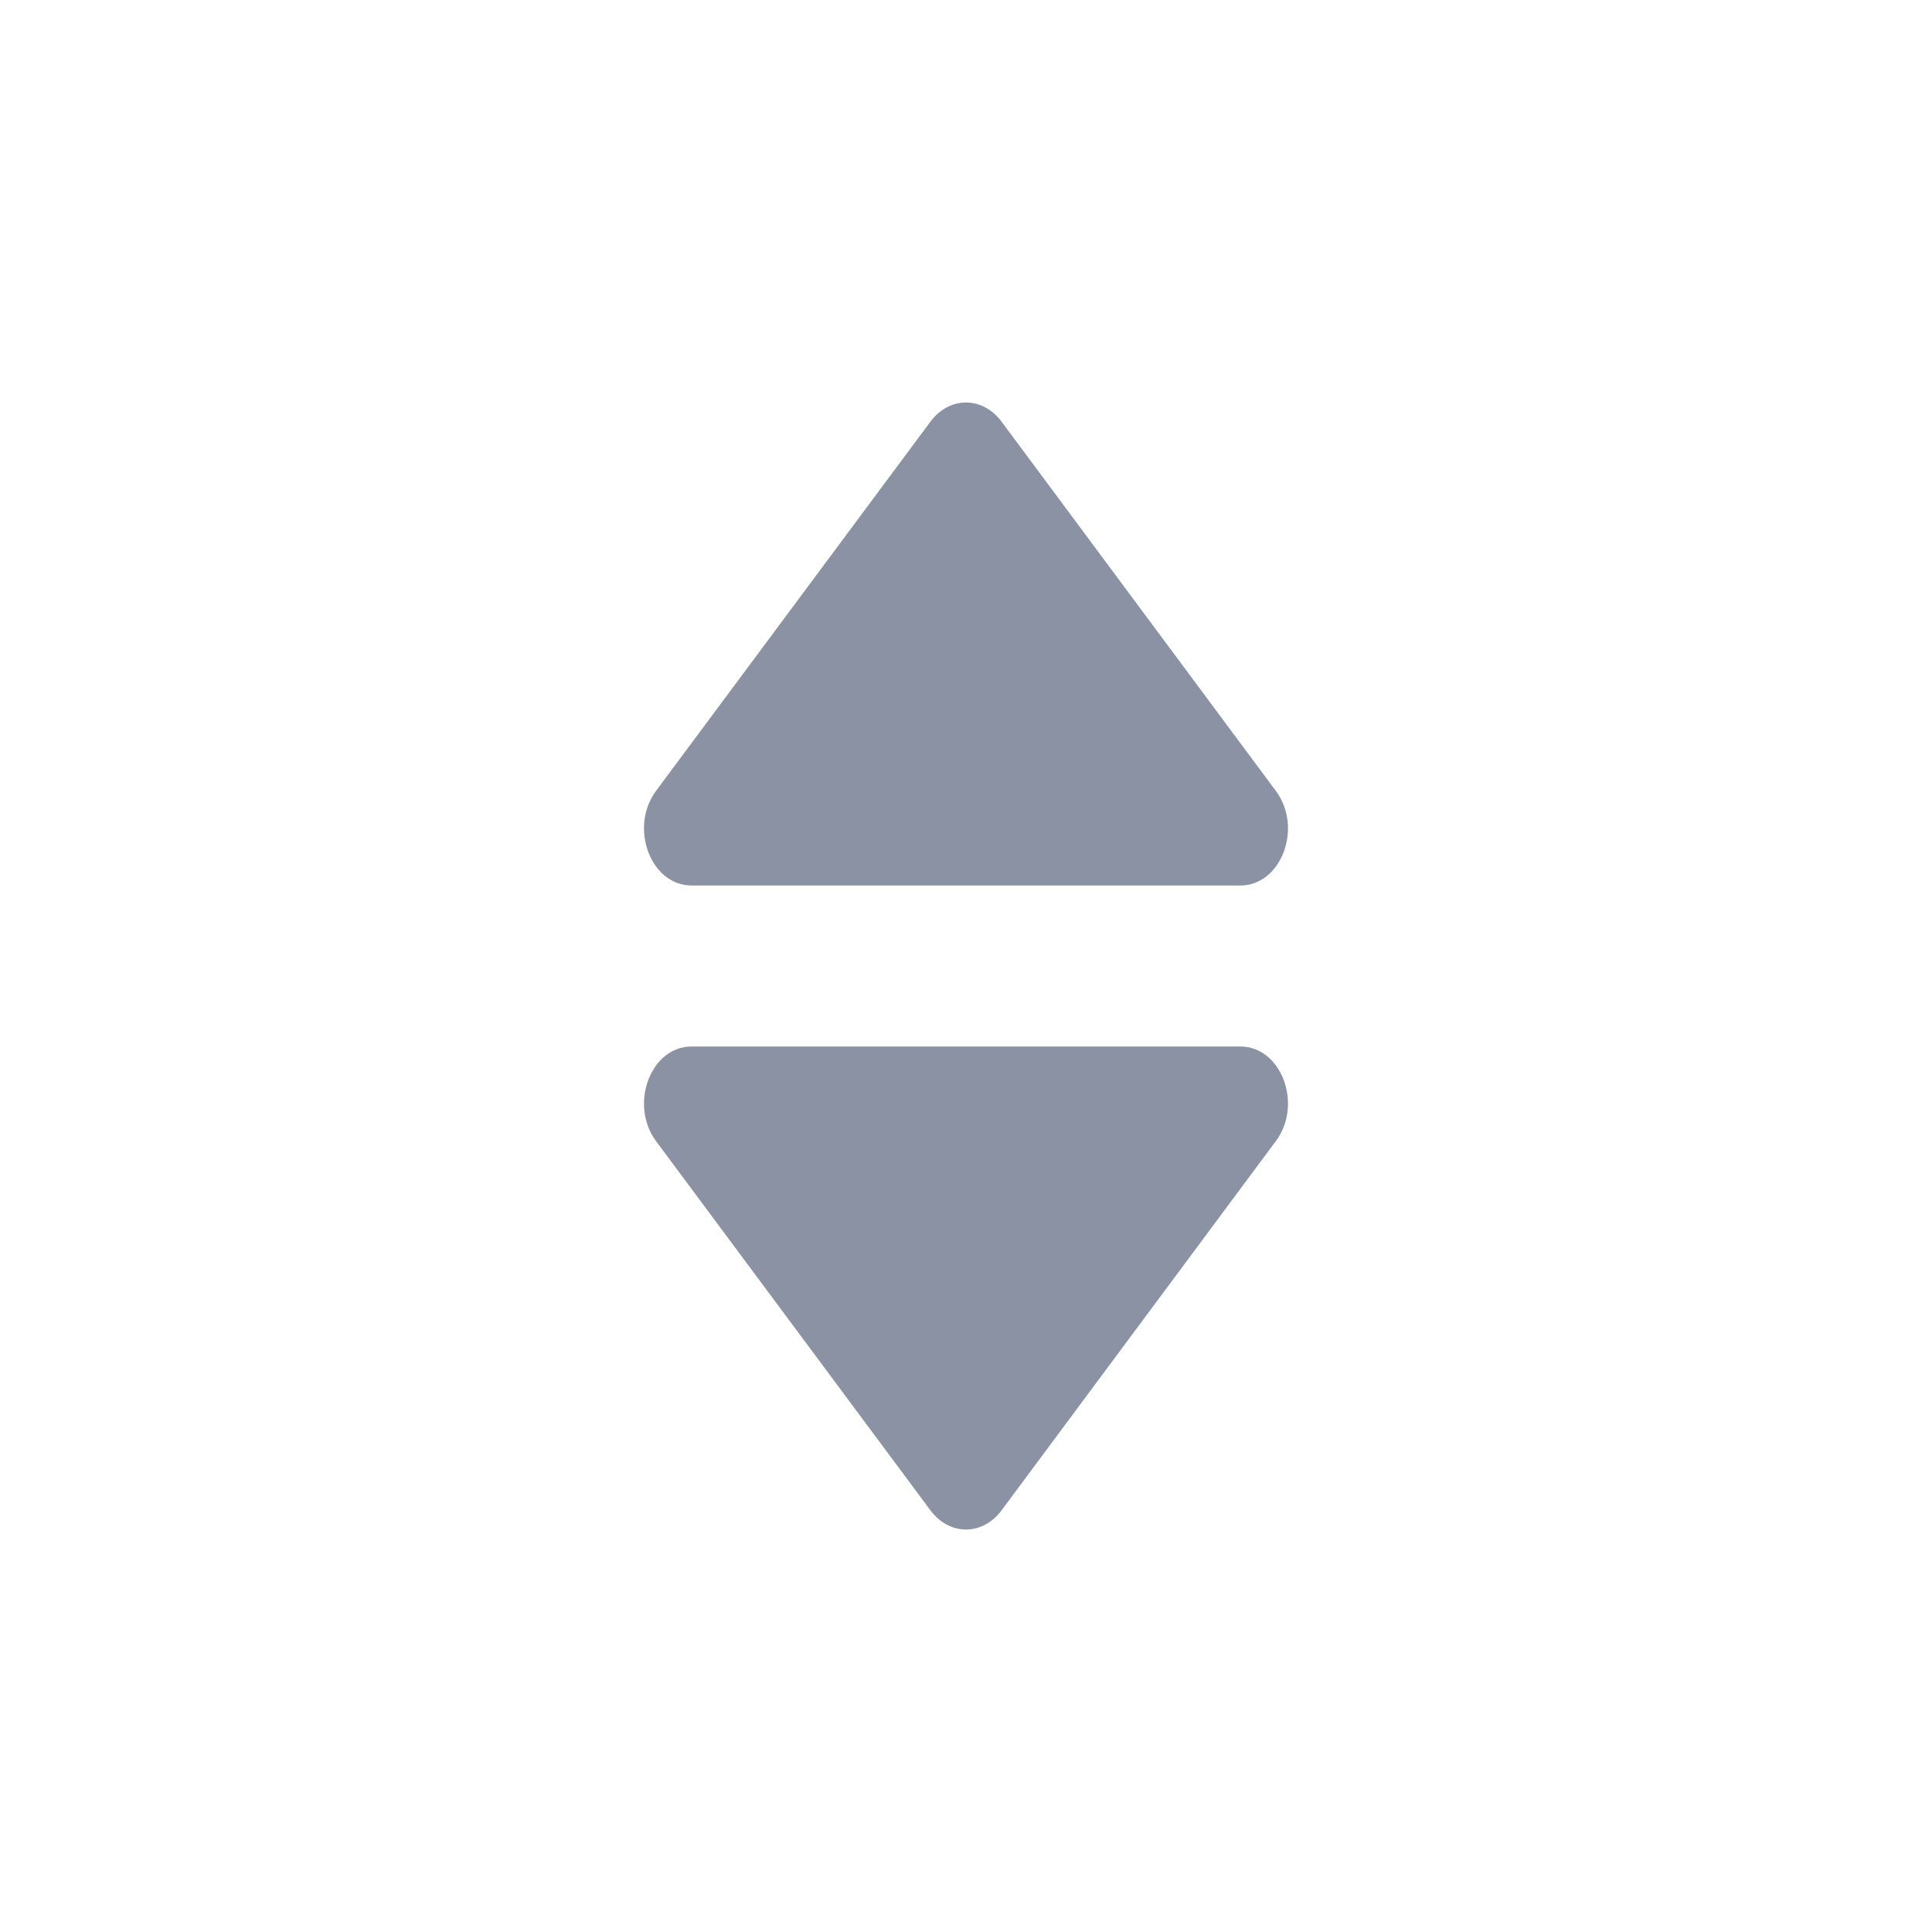 <svg width="24" height="24" viewBox="0 0 24 24" fill="none" xmlns="http://www.w3.org/2000/svg">
<path d="M11.559 18.763C11.614 18.837 11.682 18.897 11.758 18.938C11.834 18.979 11.916 19 12 19C12.083 19 12.166 18.979 12.242 18.938C12.318 18.897 12.386 18.837 12.441 18.763L15.849 14.175C16.188 13.72 15.918 13 15.408 13H8.591C8.082 13 7.812 13.72 8.15 14.176L11.559 18.763Z" fill="#8A92A3"/>
<path d="M11.559 5.237C11.614 5.163 11.682 5.103 11.758 5.062C11.834 5.021 11.916 5 12 5C12.083 5 12.166 5.021 12.242 5.062C12.318 5.103 12.386 5.163 12.441 5.237L15.849 9.825C16.188 10.28 15.918 11 15.408 11H8.591C8.082 11 7.812 10.28 8.15 9.824L11.559 5.237Z" fill="#8A92A3"/>
</svg>
